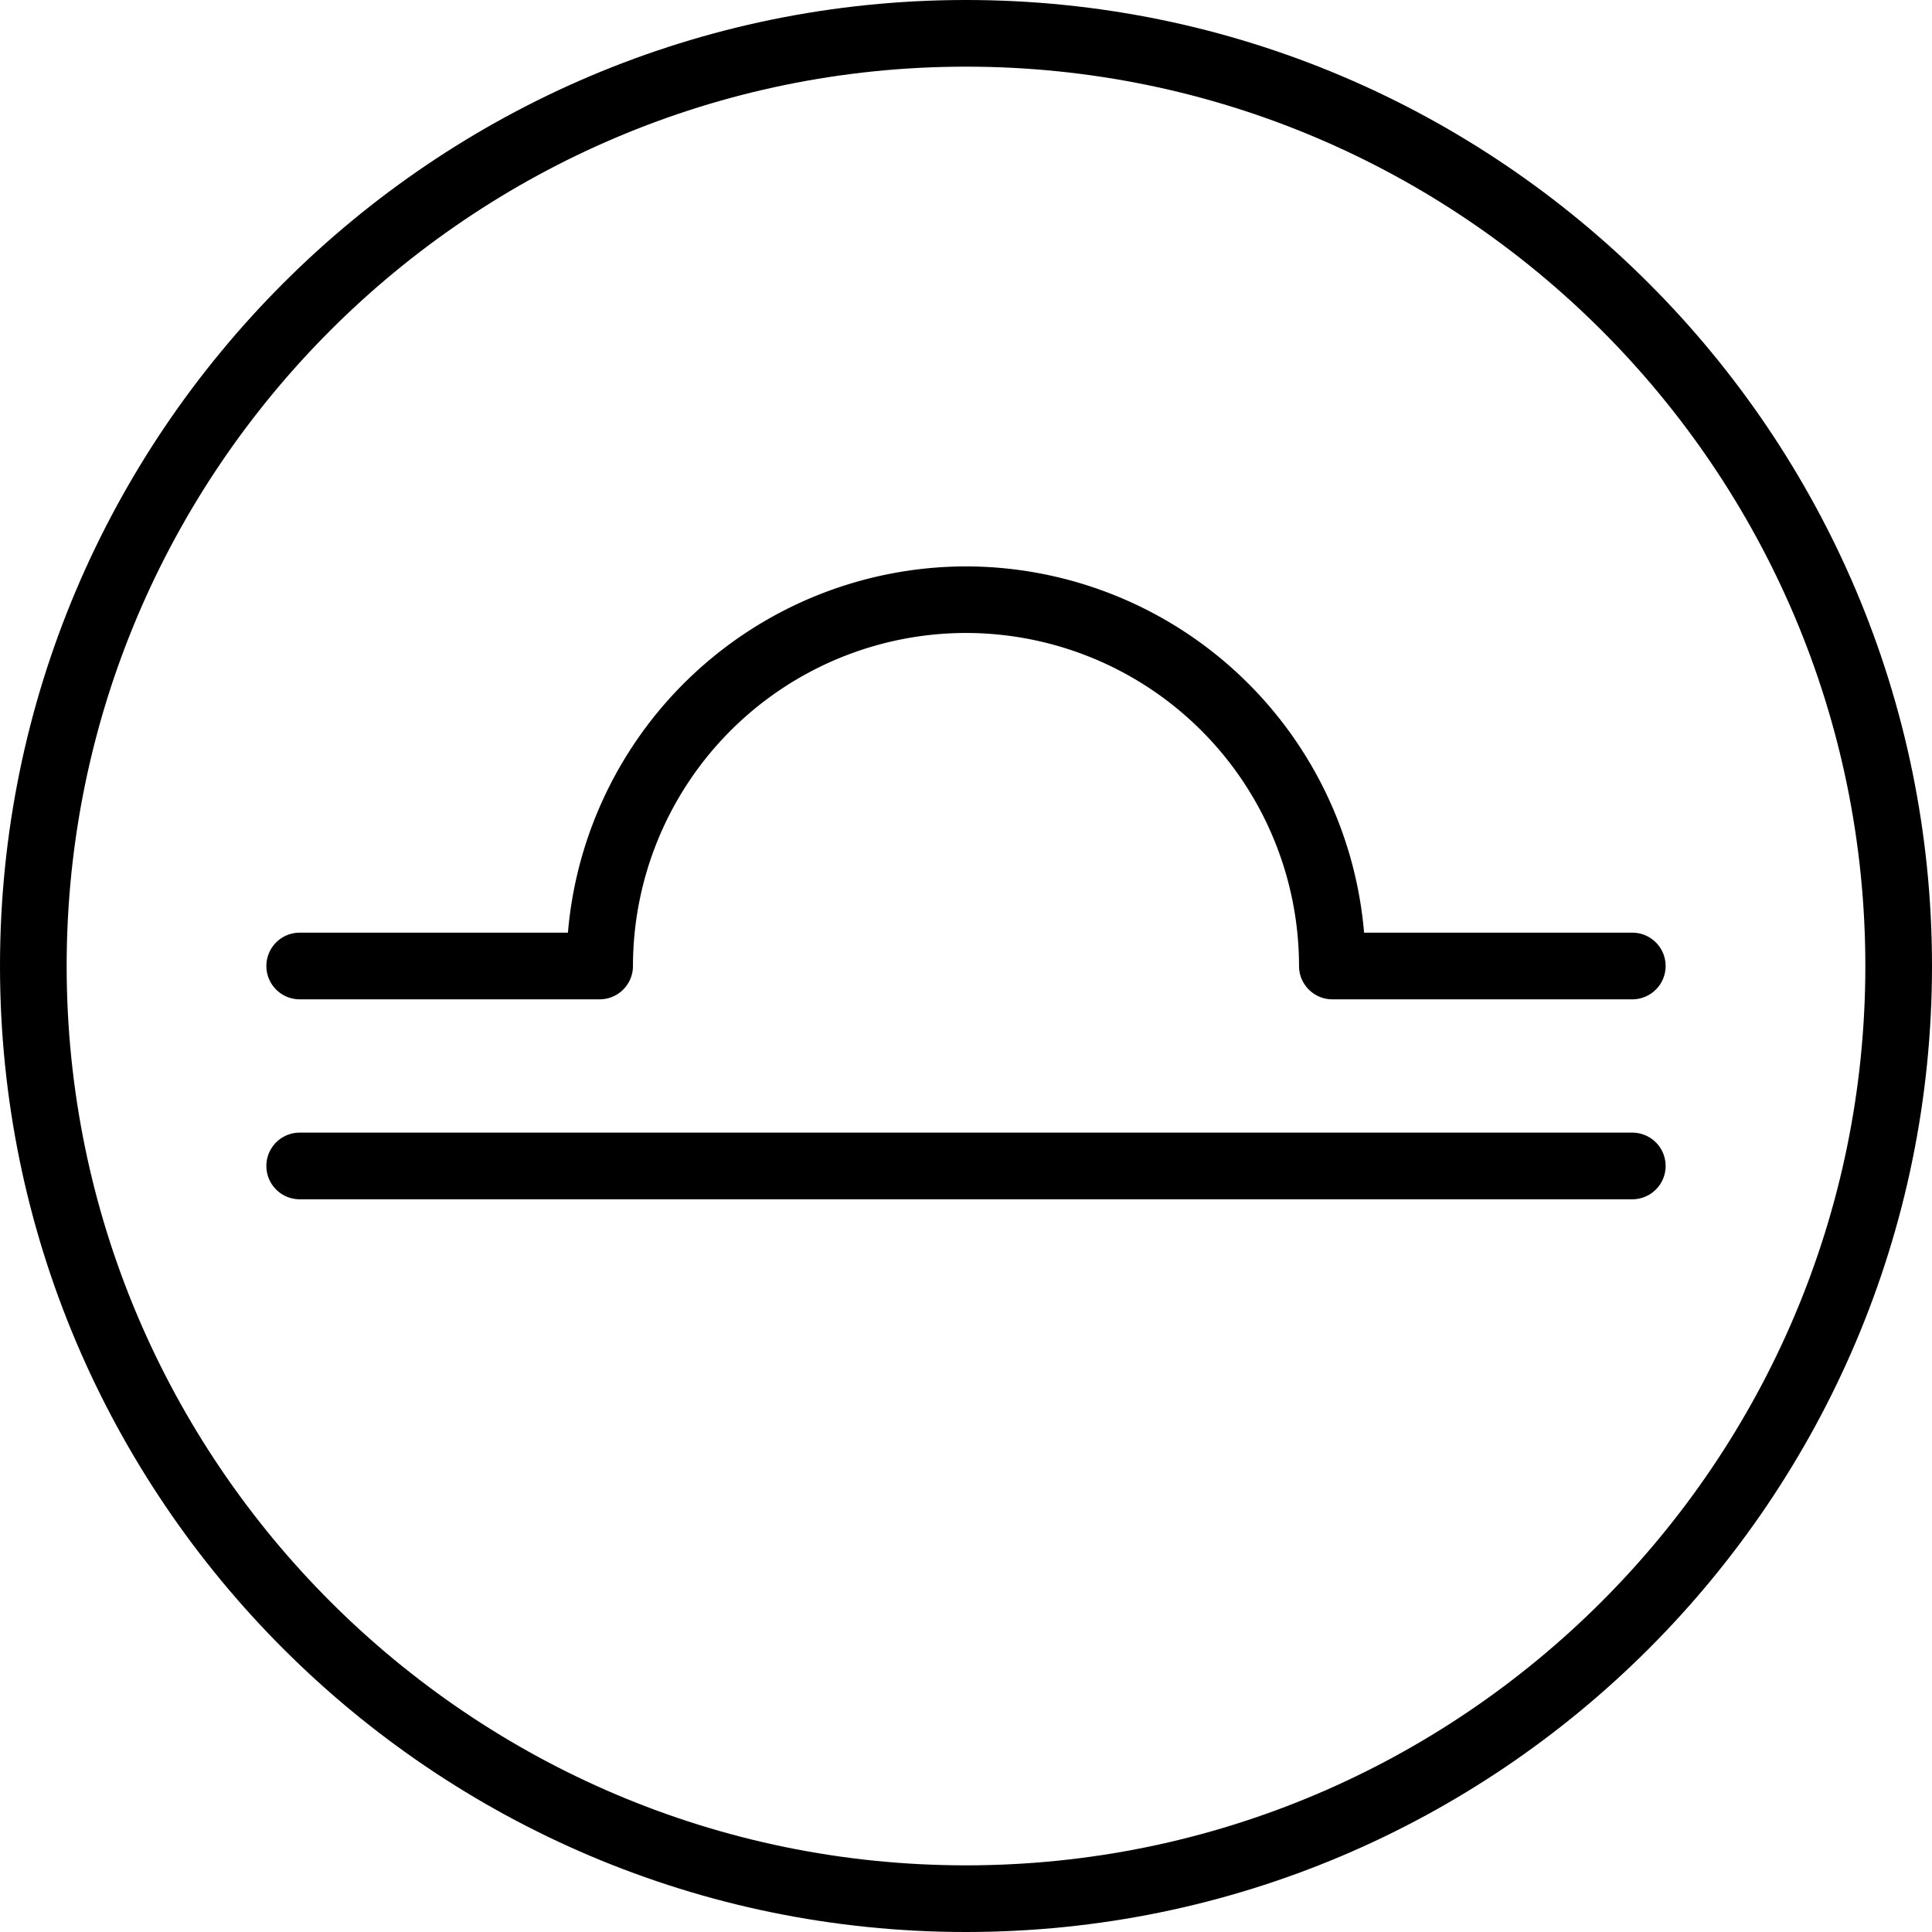 <svg xmlns="http://www.w3.org/2000/svg" width="32" height="32" viewBox="0 0 24 24">
    <path d="M12 0C5.383 0 0 5.383 0 12s5.383 12 12 12 12-5.383 12-12S18.617 0 12 0zm0 23.172C5.84 23.172.828 18.16.828 12 .828 5.84 5.84.828 12 .828 18.16.828 23.172 5.84 23.172 12c0 6.16-5.012 11.172-11.172 11.172zm0 0"/>
    <path d="M20.277 14.07H3.723a.414.414 0 0 0 0 .828h16.554a.414.414 0 0 0 0-.828zm0 0M3.723 12.414h3.726A.414.414 0 0 0 7.863 12 4.141 4.141 0 0 1 12 7.863 4.141 4.141 0 0 1 16.137 12c0 .23.187.414.414.414h3.726a.414.414 0 0 0 0-.828h-3.332A4.97 4.97 0 0 0 12 7.036a4.97 4.97 0 0 0-4.945 4.55H3.723a.414.414 0 0 0 0 .828zm0 0"/>
</svg>
